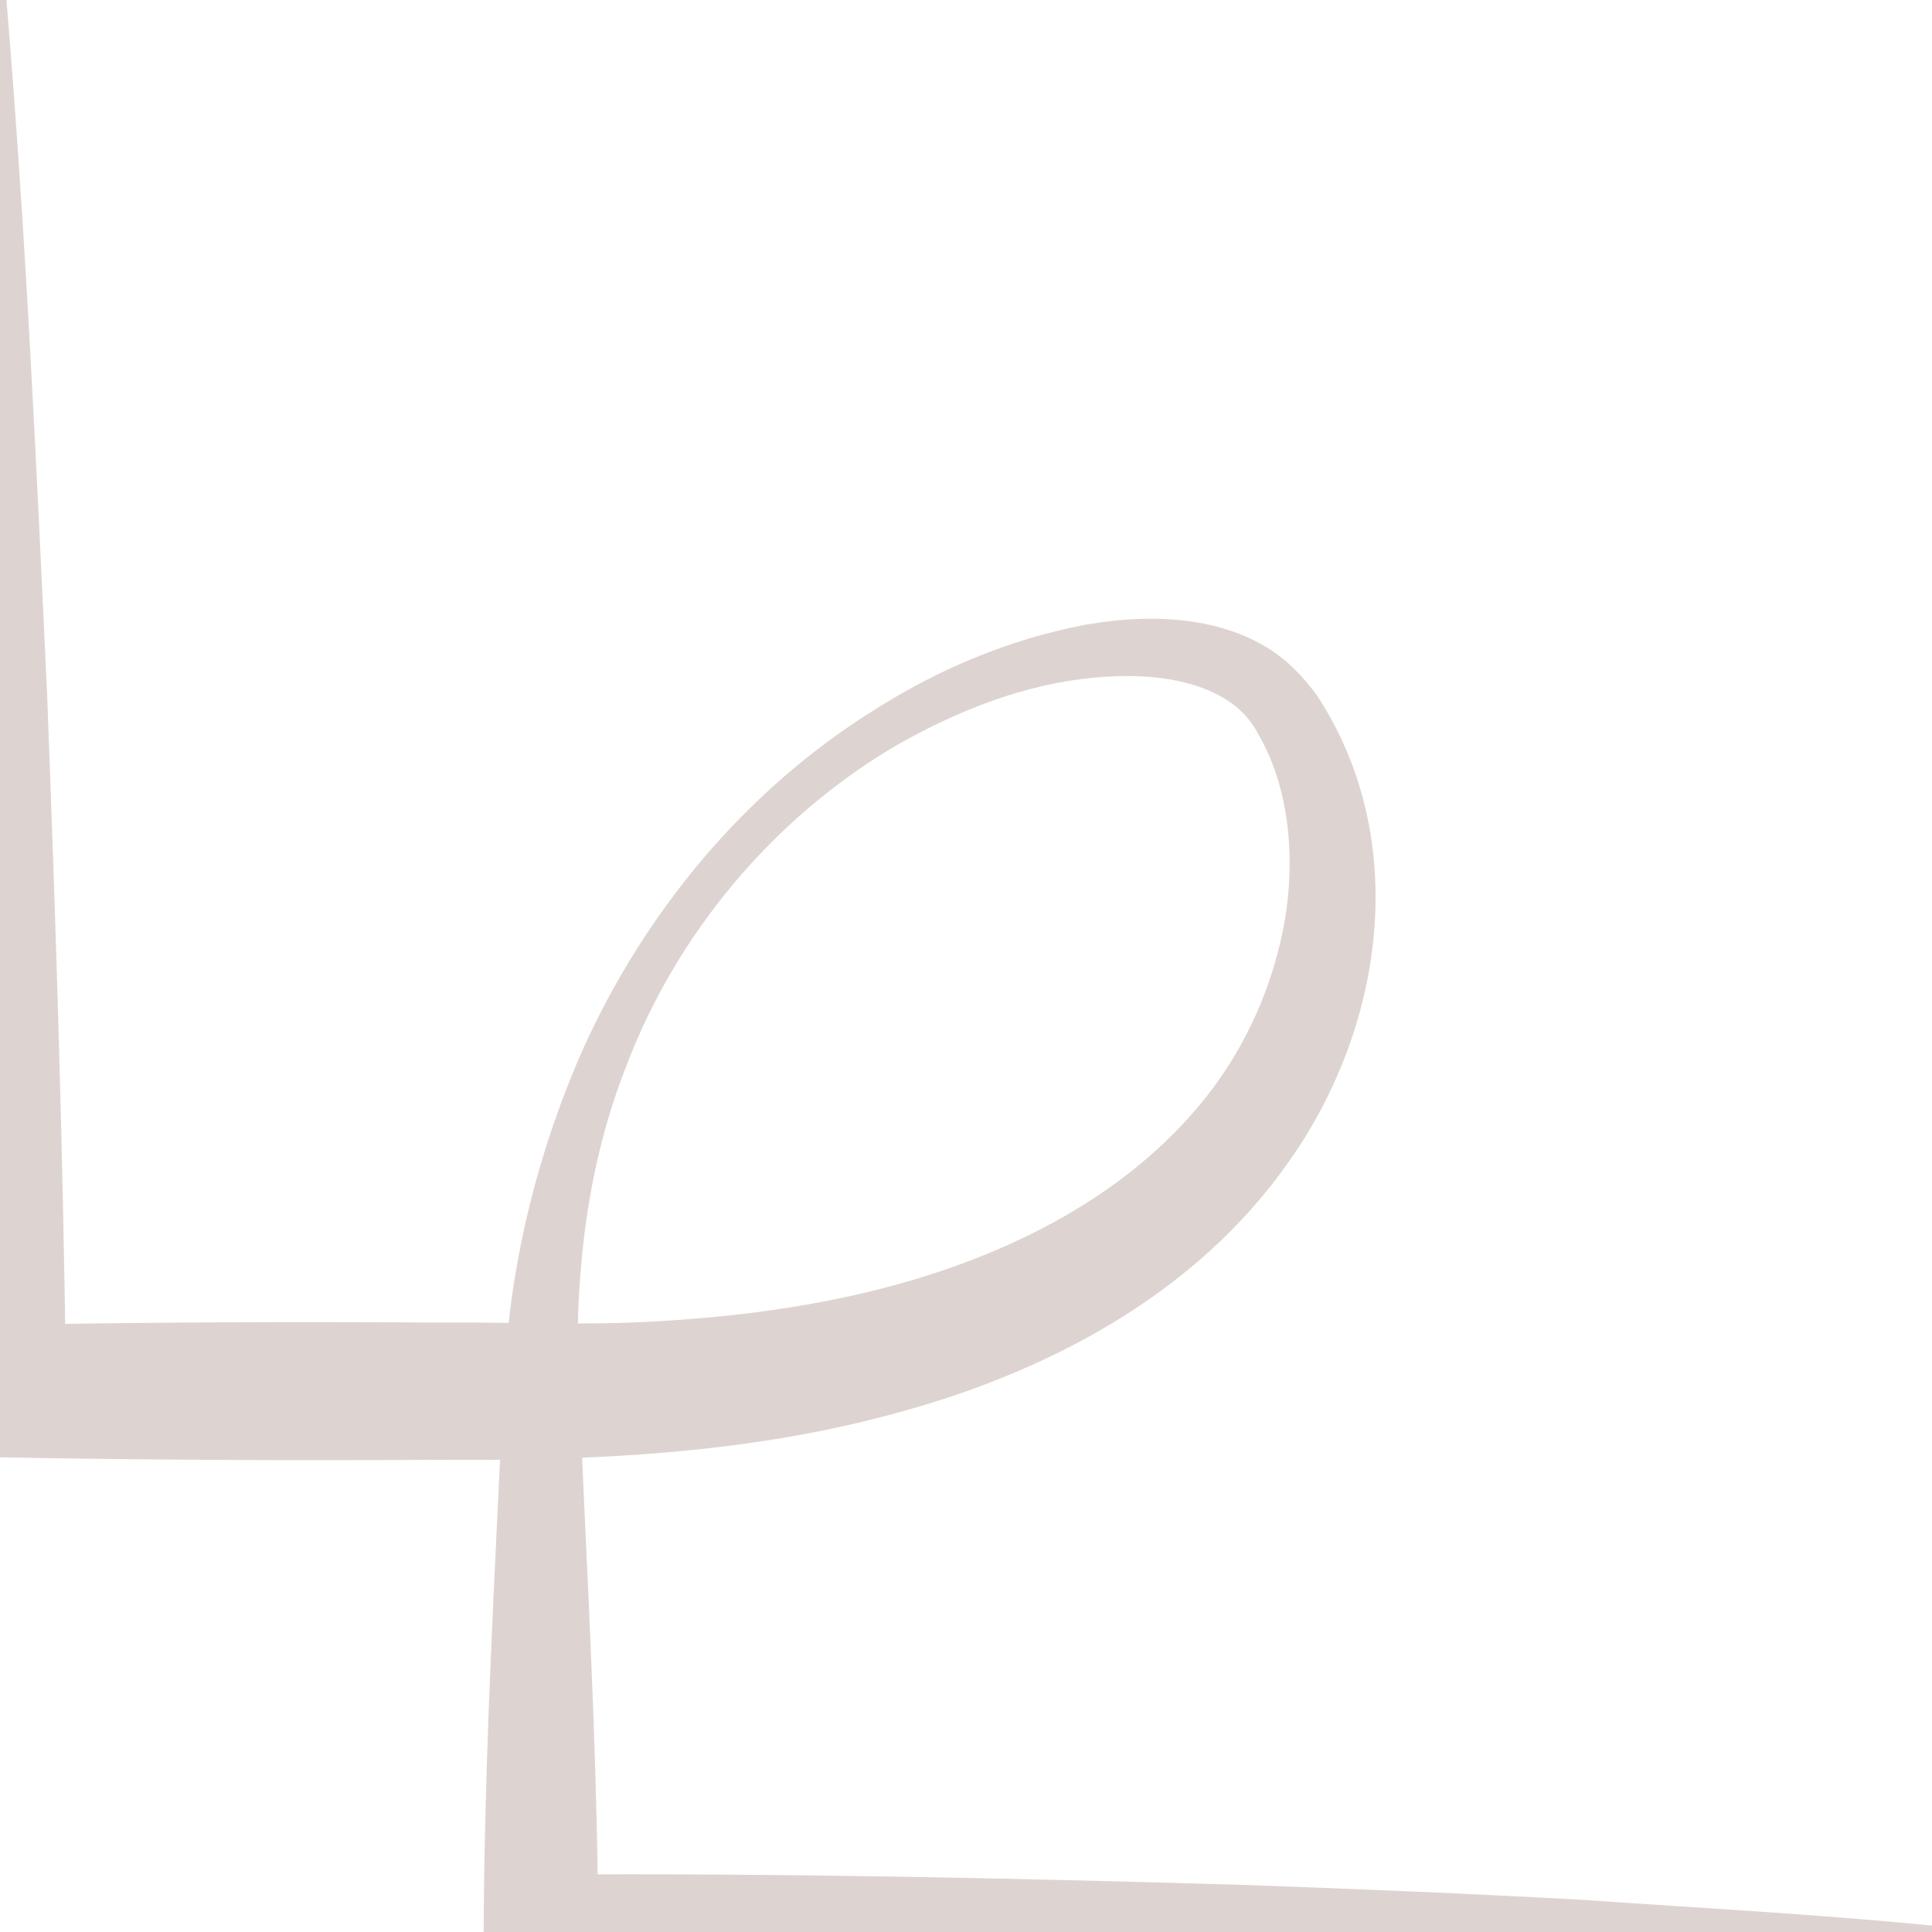 <?xml version="1.0" encoding="utf-8"?>
<!-- Generator: Adobe Illustrator 15.1.0, SVG Export Plug-In . SVG Version: 6.00 Build 0)  -->
<!DOCTYPE svg PUBLIC "-//W3C//DTD SVG 1.1//EN" "http://www.w3.org/Graphics/SVG/1.1/DTD/svg11.dtd">
<svg version="1.1" id="bottom-left" xmlns="http://www.w3.org/2000/svg" xmlns:xlink="http://www.w3.org/1999/xlink" x="0px"
	 y="0px" width="30px" height="30px" viewBox="0 0 30 30" enable-background="new 0 0 30 30" xml:space="preserve">
<g id="loop" opacity="0.75">
	<path fill="#D2C6C2" d="M30,30.1c-1.8,0.178-3.6,0.272-5.4,0.396c-1.8,0.102-3.6,0.174-5.397,0.238
		C15.6,30.839,12,30.916,8.4,30.891l-0.894-0.008L7.51,30c0.01-2.281,0.121-4.563,0.231-6.844c0.059-1.127,0.068-2.307,0.281-3.479
		c0.203-1.165,0.552-2.301,1.026-3.376c0.965-2.142,2.518-4.022,4.519-5.272c0.994-0.631,2.098-1.104,3.292-1.329
		c0.6-0.102,1.228-0.141,1.873-0.008c0.319,0.067,0.646,0.179,0.955,0.371c0.315,0.194,0.563,0.462,0.76,0.731
		c1.477,2.247,1.035,5.159-0.418,7.22c-1.469,2.12-3.838,3.321-6.151,3.938c-2.32,0.636-4.791,0.732-7.035,0.716
		C4.563,22.68,2.281,22.673,0,22.629l-1.04-0.02l0.012-1.008C-0.984,18-0.872,14.4-0.733,10.8C-0.565,7.201-0.401,3.6-0.1,0h0.2
		c0.301,3.6,0.465,7.201,0.632,10.801c0.139,3.6,0.251,7.2,0.295,10.801L0,20.574c2.281-0.045,4.563-0.051,6.844-0.037
		c1.155-0.01,2.267,0.048,3.348-0.02c1.09-0.06,2.169-0.194,3.213-0.438c2.073-0.487,4.046-1.438,5.314-3.033
		c0.631-0.792,1.049-1.74,1.229-2.739c0.17-0.988,0.071-2.081-0.406-2.901c-0.399-0.794-1.513-0.988-2.563-0.882
		c-1.066,0.098-2.119,0.511-3.072,1.057c-1.905,1.123-3.41,2.924-4.191,4.996c-0.403,1.03-0.623,2.125-0.704,3.223
		c-0.095,1.095,0.005,2.202,0.05,3.354C9.169,25.438,9.279,27.719,9.29,30L8.4,29.109c3.6-0.025,7.2,0.052,10.8,0.156
		c1.8,0.063,3.6,0.137,5.399,0.237C26.4,29.628,28.2,29.723,30,29.9V30.1z"/>
</g>
</svg>
